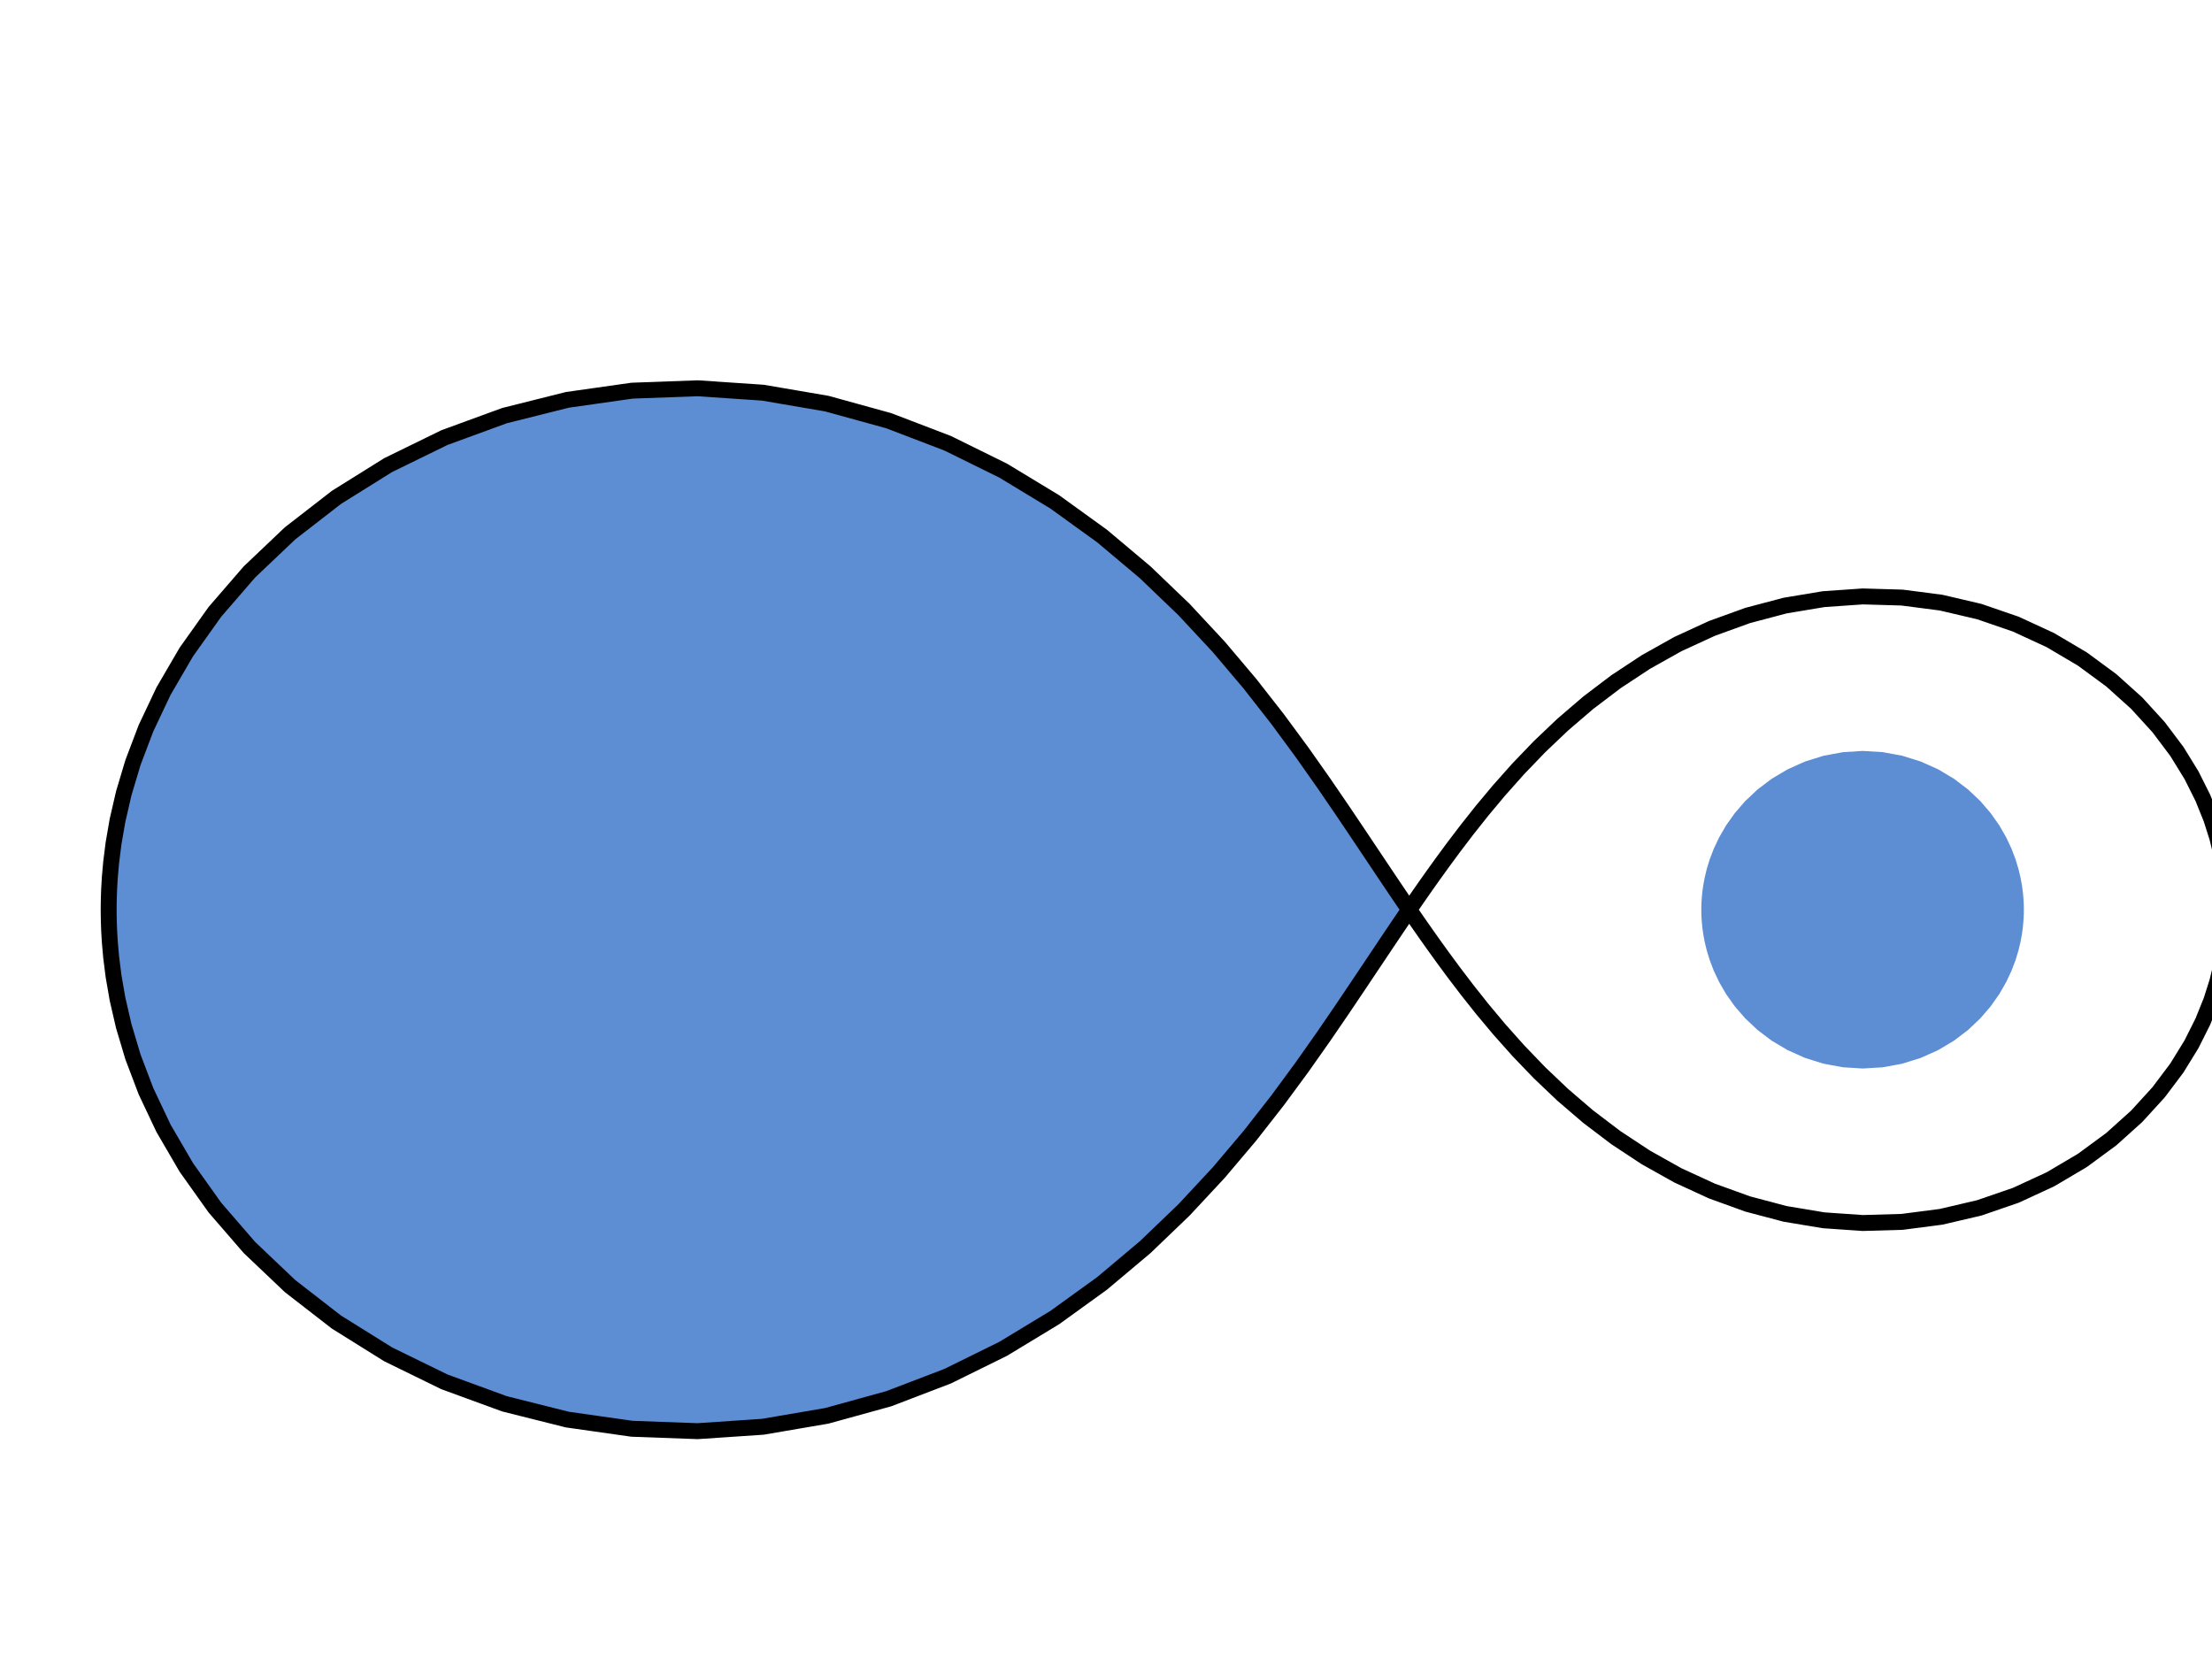<?xml version="1.0" encoding="utf-8" standalone="no"?>
<!DOCTYPE svg PUBLIC "-//W3C//DTD SVG 1.1//EN"
  "http://www.w3.org/Graphics/SVG/1.1/DTD/svg11.dtd">
<!-- Created with matplotlib (http://matplotlib.org/) -->
<svg height="300" version="1.1" viewBox="0 0 150 100" width="400" xmlns="http://www.w3.org/2000/svg" xmlns:xlink="http://www.w3.org/1999/xlink">
 <defs>
  <style type="text/css">
*{stroke-linecap:butt;stroke-linejoin:round;stroke-miterlimit:100000;}
  </style>
 </defs>
 <g id="figure_1">
  <g id="patch_1">
   <path d="M 0 110.88 
L 158.4 110.88 
L 158.4 0 
L 0 0 
z
" style="fill:none;"/>
  </g>
  <g id="axes_1">
   <g id="patch_2">
    <path clip-path="url(#pff9b6395d7)" d="M 95.56 54.873 
L 95.5 54.866 
L 95.378 54.812 
L 95.202 54.666 
L 94.955 54.384 
L 94.611 53.929 
L 94.143 53.269 
L 93.532 52.38 
L 92.767 51.249 
L 91.838 49.872 
L 90.741 48.253 
L 89.469 46.409 
L 88.013 44.359 
L 86.359 42.134 
L 84.49 39.771 
L 82.385 37.312 
L 80.025 34.808 
L 77.392 32.314 
L 74.472 29.891 
L 71.263 27.604 
L 67.77 25.518 
L 64.012 23.695 
L 60.019 22.193 
L 55.833 21.064 
L 51.505 20.348 
L 47.096 20.073 
L 42.671 20.255 
L 38.3 20.895 
L 34.054 21.979 
L 29.999 23.479 
L 26.2 25.352 
L 22.714 27.542 
L 19.586 29.982 
L 16.849 32.596 
L 14.518 35.302 
L 12.594 38.018 
L 11.057 40.666 
L 9.874 43.177 
L 8.998 45.495 
L 8.377 47.579 
L 7.958 49.404 
L 7.69 50.959 
L 7.529 52.244 
L 7.439 53.271 
L 7.393 54.059 
L 7.373 54.634 
L 7.365 55.024 
L 7.363 55.264 
L 7.362 55.388 
L 7.362 55.433 
L 7.362 55.44 
L 7.362 55.447 
L 7.362 55.492 
L 7.363 55.616 
L 7.365 55.856 
L 7.373 56.246 
L 7.393 56.821 
L 7.439 57.609 
L 7.529 58.636 
L 7.69 59.921 
L 7.958 61.476 
L 8.377 63.301 
L 8.998 65.385 
L 9.874 67.703 
L 11.057 70.214 
L 12.594 72.862 
L 14.518 75.578 
L 16.849 78.284 
L 19.586 80.898 
L 22.714 83.338 
L 26.2 85.528 
L 29.999 87.401 
L 34.054 88.901 
L 38.3 89.985 
L 42.671 90.625 
L 47.096 90.807 
L 51.505 90.532 
L 55.833 89.816 
L 60.019 88.687 
L 64.012 87.185 
L 67.77 85.362 
L 71.263 83.276 
L 74.472 80.989 
L 77.392 78.566 
L 80.025 76.072 
L 82.385 73.568 
L 84.49 71.109 
L 86.359 68.746 
L 88.013 66.521 
L 89.469 64.471 
L 90.741 62.627 
L 91.838 61.008 
L 92.767 59.631 
L 93.532 58.5 
L 94.143 57.611 
L 94.611 56.951 
L 94.955 56.496 
L 95.202 56.214 
L 95.378 56.068 
L 95.5 56.014 
L 95.56 56.007 
z
" style="fill:#5d8dd3;stroke:#5d8dd3;stroke-linejoin:miter;stroke-width:0.5;"/>
   </g>
   <g id="patch_3">
    <path clip-path="url(#pff9b6395d7)" d="M 115.62 55.44 
L 115.62 55.442 
L 115.62 55.454 
L 115.62 55.487 
L 115.621 55.552 
L 115.622 55.657 
L 115.627 55.811 
L 115.637 56.023 
L 115.656 56.3 
L 115.691 56.646 
L 115.75 57.067 
L 115.842 57.563 
L 115.979 58.134 
L 116.176 58.776 
L 116.446 59.48 
L 116.804 60.236 
L 117.263 61.027 
L 117.835 61.834 
L 118.528 62.634 
L 119.344 63.402 
L 120.281 64.111 
L 121.332 64.735 
L 122.483 65.251 
L 123.713 65.636 
L 125 65.875 
L 126.317 65.957 
L 127.634 65.878 
L 128.922 65.642 
L 130.154 65.258 
L 131.305 64.743 
L 132.356 64.118 
L 133.293 63.406 
L 134.107 62.636 
L 134.797 61.833 
L 135.366 61.024 
L 135.821 60.232 
L 136.176 59.475 
L 136.443 58.771 
L 136.637 58.13 
L 136.772 57.56 
L 136.863 57.064 
L 136.921 56.644 
L 136.955 56.298 
L 136.975 56.022 
L 136.984 55.811 
L 136.989 55.656 
L 136.99 55.552 
L 136.991 55.487 
L 136.991 55.454 
L 136.991 55.442 
L 136.991 55.44 
L 136.991 55.438 
L 136.991 55.426 
L 136.991 55.393 
L 136.99 55.328 
L 136.989 55.224 
L 136.984 55.069 
L 136.975 54.858 
L 136.955 54.582 
L 136.921 54.236 
L 136.863 53.816 
L 136.772 53.32 
L 136.637 52.75 
L 136.443 52.109 
L 136.176 51.405 
L 135.821 50.648 
L 135.366 49.856 
L 134.797 49.047 
L 134.107 48.244 
L 133.293 47.474 
L 132.356 46.762 
L 131.305 46.137 
L 130.154 45.622 
L 128.922 45.238 
L 127.634 45.002 
L 126.317 44.923 
L 125 45.005 
L 123.713 45.244 
L 122.483 45.629 
L 121.332 46.145 
L 120.281 46.769 
L 119.344 47.478 
L 118.528 48.246 
L 117.835 49.046 
L 117.263 49.853 
L 116.804 50.644 
L 116.446 51.4 
L 116.176 52.104 
L 115.979 52.746 
L 115.842 53.317 
L 115.75 53.813 
L 115.691 54.234 
L 115.656 54.58 
L 115.637 54.857 
L 115.627 55.069 
L 115.622 55.223 
L 115.621 55.328 
L 115.62 55.393 
L 115.62 55.426 
L 115.62 55.438 
L 115.62 55.44 
z
" style="fill:#5d8dd3;stroke:#5d8dd3;stroke-linejoin:miter;stroke-width:0.5;"/>
   </g>
   <g id="patch_4">
    <path clip-path="url(#pff9b6395d7)" d="M 95.56 55.44 
L 95.555 55.432 
L 95.517 55.376 
L 95.414 55.227 
L 95.218 54.939 
L 94.903 54.475 
L 94.449 53.803 
L 93.842 52.898 
L 93.073 51.748 
L 92.137 50.349 
L 91.032 48.706 
L 89.752 46.835 
L 88.289 44.758 
L 86.63 42.504 
L 84.757 40.11 
L 82.651 37.62 
L 80.29 35.084 
L 77.656 32.557 
L 74.736 30.102 
L 71.525 27.783 
L 68.028 25.664 
L 64.265 23.809 
L 60.264 22.278 
L 56.067 21.12 
L 51.727 20.378 
L 47.303 20.08 
L 42.863 20.242 
L 38.474 20.865 
L 34.209 21.935 
L 30.136 23.425 
L 26.319 25.291 
L 22.815 27.478 
L 19.67 29.917 
L 16.917 32.532 
L 14.572 35.242 
L 12.636 37.963 
L 11.089 40.617 
L 9.898 43.136 
L 9.016 45.461 
L 8.391 47.552 
L 7.969 49.383 
L 7.699 50.943 
L 7.537 52.232 
L 7.446 53.263 
L 7.4 54.054 
L 7.38 54.631 
L 7.372 55.023 
L 7.37 55.263 
L 7.369 55.387 
L 7.369 55.433 
L 7.369 55.44 
L 7.369 55.447 
L 7.369 55.493 
L 7.37 55.617 
L 7.372 55.857 
L 7.38 56.249 
L 7.4 56.826 
L 7.446 57.617 
L 7.537 58.648 
L 7.699 59.937 
L 7.969 61.497 
L 8.391 63.328 
L 9.016 65.419 
L 9.898 67.744 
L 11.089 70.263 
L 12.636 72.917 
L 14.572 75.638 
L 16.917 78.348 
L 19.67 80.963 
L 22.815 83.402 
L 26.319 85.589 
L 30.136 87.455 
L 34.209 88.945 
L 38.474 90.015 
L 42.863 90.638 
L 47.303 90.8 
L 51.727 90.502 
L 56.067 89.76 
L 60.264 88.602 
L 64.265 87.071 
L 68.028 85.216 
L 71.525 83.097 
L 74.736 80.778 
L 77.656 78.323 
L 80.29 75.796 
L 82.651 73.26 
L 84.757 70.77 
L 86.63 68.376 
L 88.289 66.122 
L 89.752 64.045 
L 91.032 62.174 
L 92.137 60.531 
L 93.073 59.132 
L 93.842 57.982 
L 94.449 57.077 
L 94.903 56.405 
L 95.218 55.941 
L 95.414 55.653 
L 95.517 55.504 
L 95.555 55.448 
L 95.56 55.44 
z
" style="fill:none;stroke:#000000;stroke-linejoin:miter;stroke-width:1.08;"/>
   </g>
   <g id="patch_5">
    <path clip-path="url(#pff9b6395d7)" d="M 95.56 55.44 
L 95.564 55.445 
L 95.588 55.481 
L 95.653 55.576 
L 95.779 55.759 
L 95.983 56.055 
L 96.28 56.483 
L 96.682 57.059 
L 97.199 57.789 
L 97.837 58.674 
L 98.599 59.708 
L 99.491 60.878 
L 100.512 62.166 
L 101.668 63.548 
L 102.961 65 
L 104.395 66.492 
L 105.974 67.994 
L 107.701 69.474 
L 109.579 70.899 
L 111.607 72.236 
L 113.779 73.453 
L 116.088 74.516 
L 118.518 75.395 
L 121.05 76.065 
L 123.66 76.5 
L 126.317 76.685 
L 128.987 76.607 
L 131.634 76.263 
L 134.218 75.658 
L 136.7 74.804 
L 139.041 73.722 
L 141.207 72.442 
L 143.166 71.002 
L 144.895 69.446 
L 146.379 67.82 
L 147.615 66.177 
L 148.609 64.564 
L 149.379 63.026 
L 149.953 61.601 
L 150.361 60.314 
L 150.637 59.185 
L 150.814 58.222 
L 150.921 57.425 
L 150.98 56.787 
L 151.01 56.298 
L 151.024 55.941 
L 151.029 55.698 
L 151.031 55.55 
L 151.031 55.473 
L 151.031 55.444 
L 151.031 55.44 
L 151.031 55.436 
L 151.031 55.407 
L 151.031 55.33 
L 151.029 55.182 
L 151.024 54.939 
L 151.01 54.582 
L 150.98 54.093 
L 150.921 53.455 
L 150.814 52.658 
L 150.637 51.695 
L 150.361 50.566 
L 149.953 49.279 
L 149.379 47.854 
L 148.609 46.316 
L 147.615 44.703 
L 146.379 43.06 
L 144.895 41.434 
L 143.166 39.878 
L 141.207 38.438 
L 139.041 37.158 
L 136.7 36.076 
L 134.218 35.222 
L 131.634 34.617 
L 128.987 34.273 
L 126.317 34.195 
L 123.66 34.38 
L 121.05 34.815 
L 118.518 35.485 
L 116.088 36.364 
L 113.779 37.427 
L 111.607 38.644 
L 109.579 39.981 
L 107.701 41.406 
L 105.974 42.886 
L 104.395 44.388 
L 102.961 45.88 
L 101.668 47.332 
L 100.512 48.714 
L 99.491 50.002 
L 98.599 51.172 
L 97.837 52.206 
L 97.199 53.091 
L 96.682 53.821 
L 96.28 54.397 
L 95.983 54.825 
L 95.779 55.121 
L 95.653 55.304 
L 95.588 55.399 
L 95.564 55.435 
L 95.56 55.44 
z
" style="fill:none;stroke:#000000;stroke-linejoin:miter;stroke-width:1.08;"/>
   </g>
   <g id="line2d_1">
    <path clip-path="url(#pff9b6395d7)" d="M 47.303 55.44 
" style="fill:none;stroke:#0000ff;stroke-linecap:square;stroke-width:0.5;"/>
    <defs>
     <path d="M -3 0 
L 3 0 
M 0 3 
L 0 -3 
" id="m84b2258e36"/>
    </defs>
    <g clip-path="url(#pff9b6395d7)">
     <use style="fill:#0000ff;" x="47.303" xlink:href="#m84b2258e36" y="55.44"/>
    </g>
   </g>
   <g id="line2d_2">
    <path clip-path="url(#pff9b6395d7)" d="M 126.317 55.44 
" style="fill:none;stroke:#008000;stroke-linecap:square;stroke-width:0.5;"/>
    <defs>
     <path d="M -3 0 
L 3 0 
M 0 3 
L 0 -3 
" id="m26223fbe75"/>
    </defs>
    <g clip-path="url(#pff9b6395d7)">
     <use style="fill:#008000;" x="126.317" xlink:href="#m26223fbe75" y="55.44"/>
    </g>
   </g>
   <g id="line2d_3">
    <path clip-path="url(#pff9b6395d7)" d="M 67.057 55.44 
" style="fill:none;stroke:#ff0000;stroke-linecap:square;stroke-width:0.5;"/>
    <defs>
     <path d="M -3 0 
L 3 0 
M 0 3 
L 0 -3 
" id="m3c6c19732d"/>
    </defs>
    <g clip-path="url(#pff9b6395d7)">
     <use style="fill:#ff0000;" x="67.057" xlink:href="#m3c6c19732d" y="55.44"/>
    </g>
   </g>
  </g>
 </g>
 <defs>
  <clipPath id="pff9b6395d7">
   <rect height="110.88" width="158.028" x="0.186" y="0.0"/>
  </clipPath>
 </defs>
</svg>
